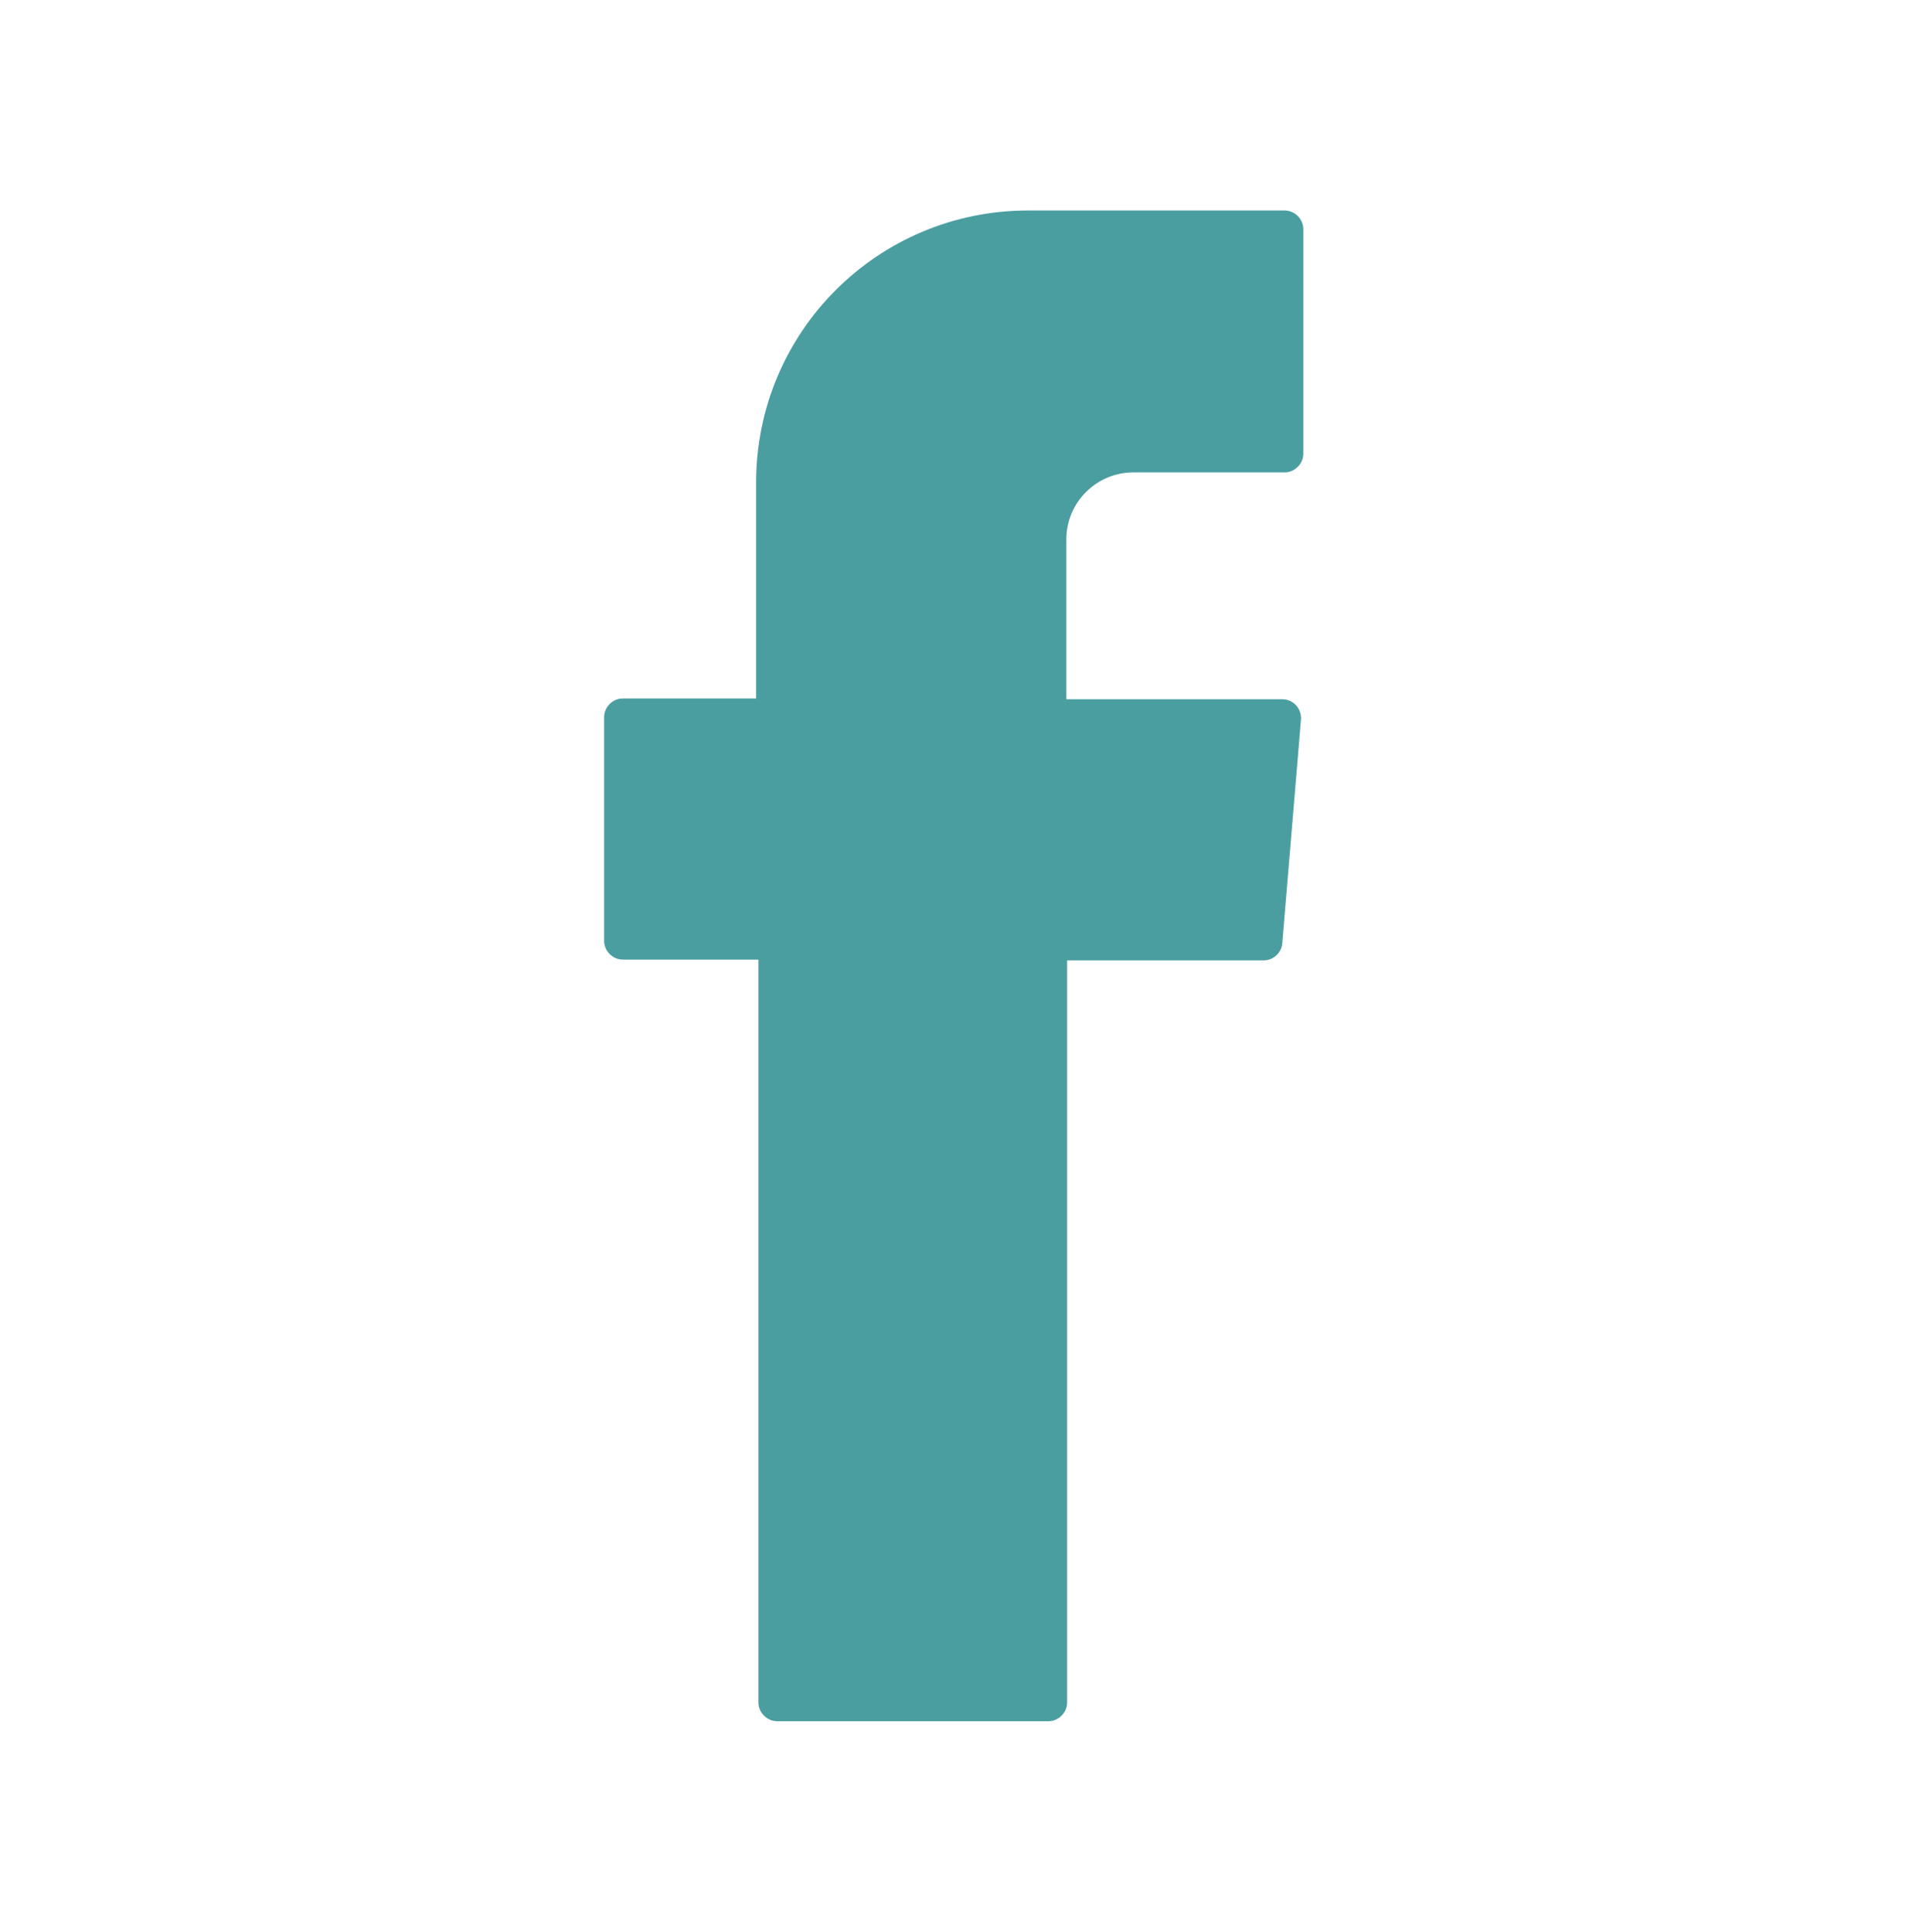 <?xml version="1.0" encoding="utf-8"?>
<!-- Generator: Adobe Illustrator 25.0.0, SVG Export Plug-In . SVG Version: 6.00 Build 0)  -->
<svg version="1.1" id="Layer_1" xmlns="http://www.w3.org/2000/svg" xmlns:xlink="http://www.w3.org/1999/xlink" x="0px" y="0px"
	 viewBox="0 0 24.49 24.78" style="enable-background:new 0 0 24.49 24.78;" xml:space="preserve">
<style type="text/css">
	.st0{opacity:0.88;fill-rule:evenodd;clip-rule:evenodd;fill:#349194;}
</style>
<path class="st0" d="M9.73,12.47v9.37c0,0.13,0.11,0.24,0.24,0.24h3.48c0.13,0,0.24-0.11,0.24-0.24v-9.52h2.52
	c0.13,0,0.23-0.1,0.24-0.22l0.24-2.87c0.01-0.14-0.1-0.26-0.24-0.26h-2.77V6.92c0-0.48,0.39-0.86,0.86-0.86h1.94
	c0.13,0,0.24-0.11,0.24-0.24V2.94c0-0.13-0.11-0.24-0.24-0.24h-3.29c-1.93,0-3.49,1.56-3.49,3.49v2.77H7.99
	c-0.13,0-0.24,0.11-0.24,0.24v2.87c0,0.13,0.11,0.24,0.24,0.24h1.74V12.47z"/>
</svg>
